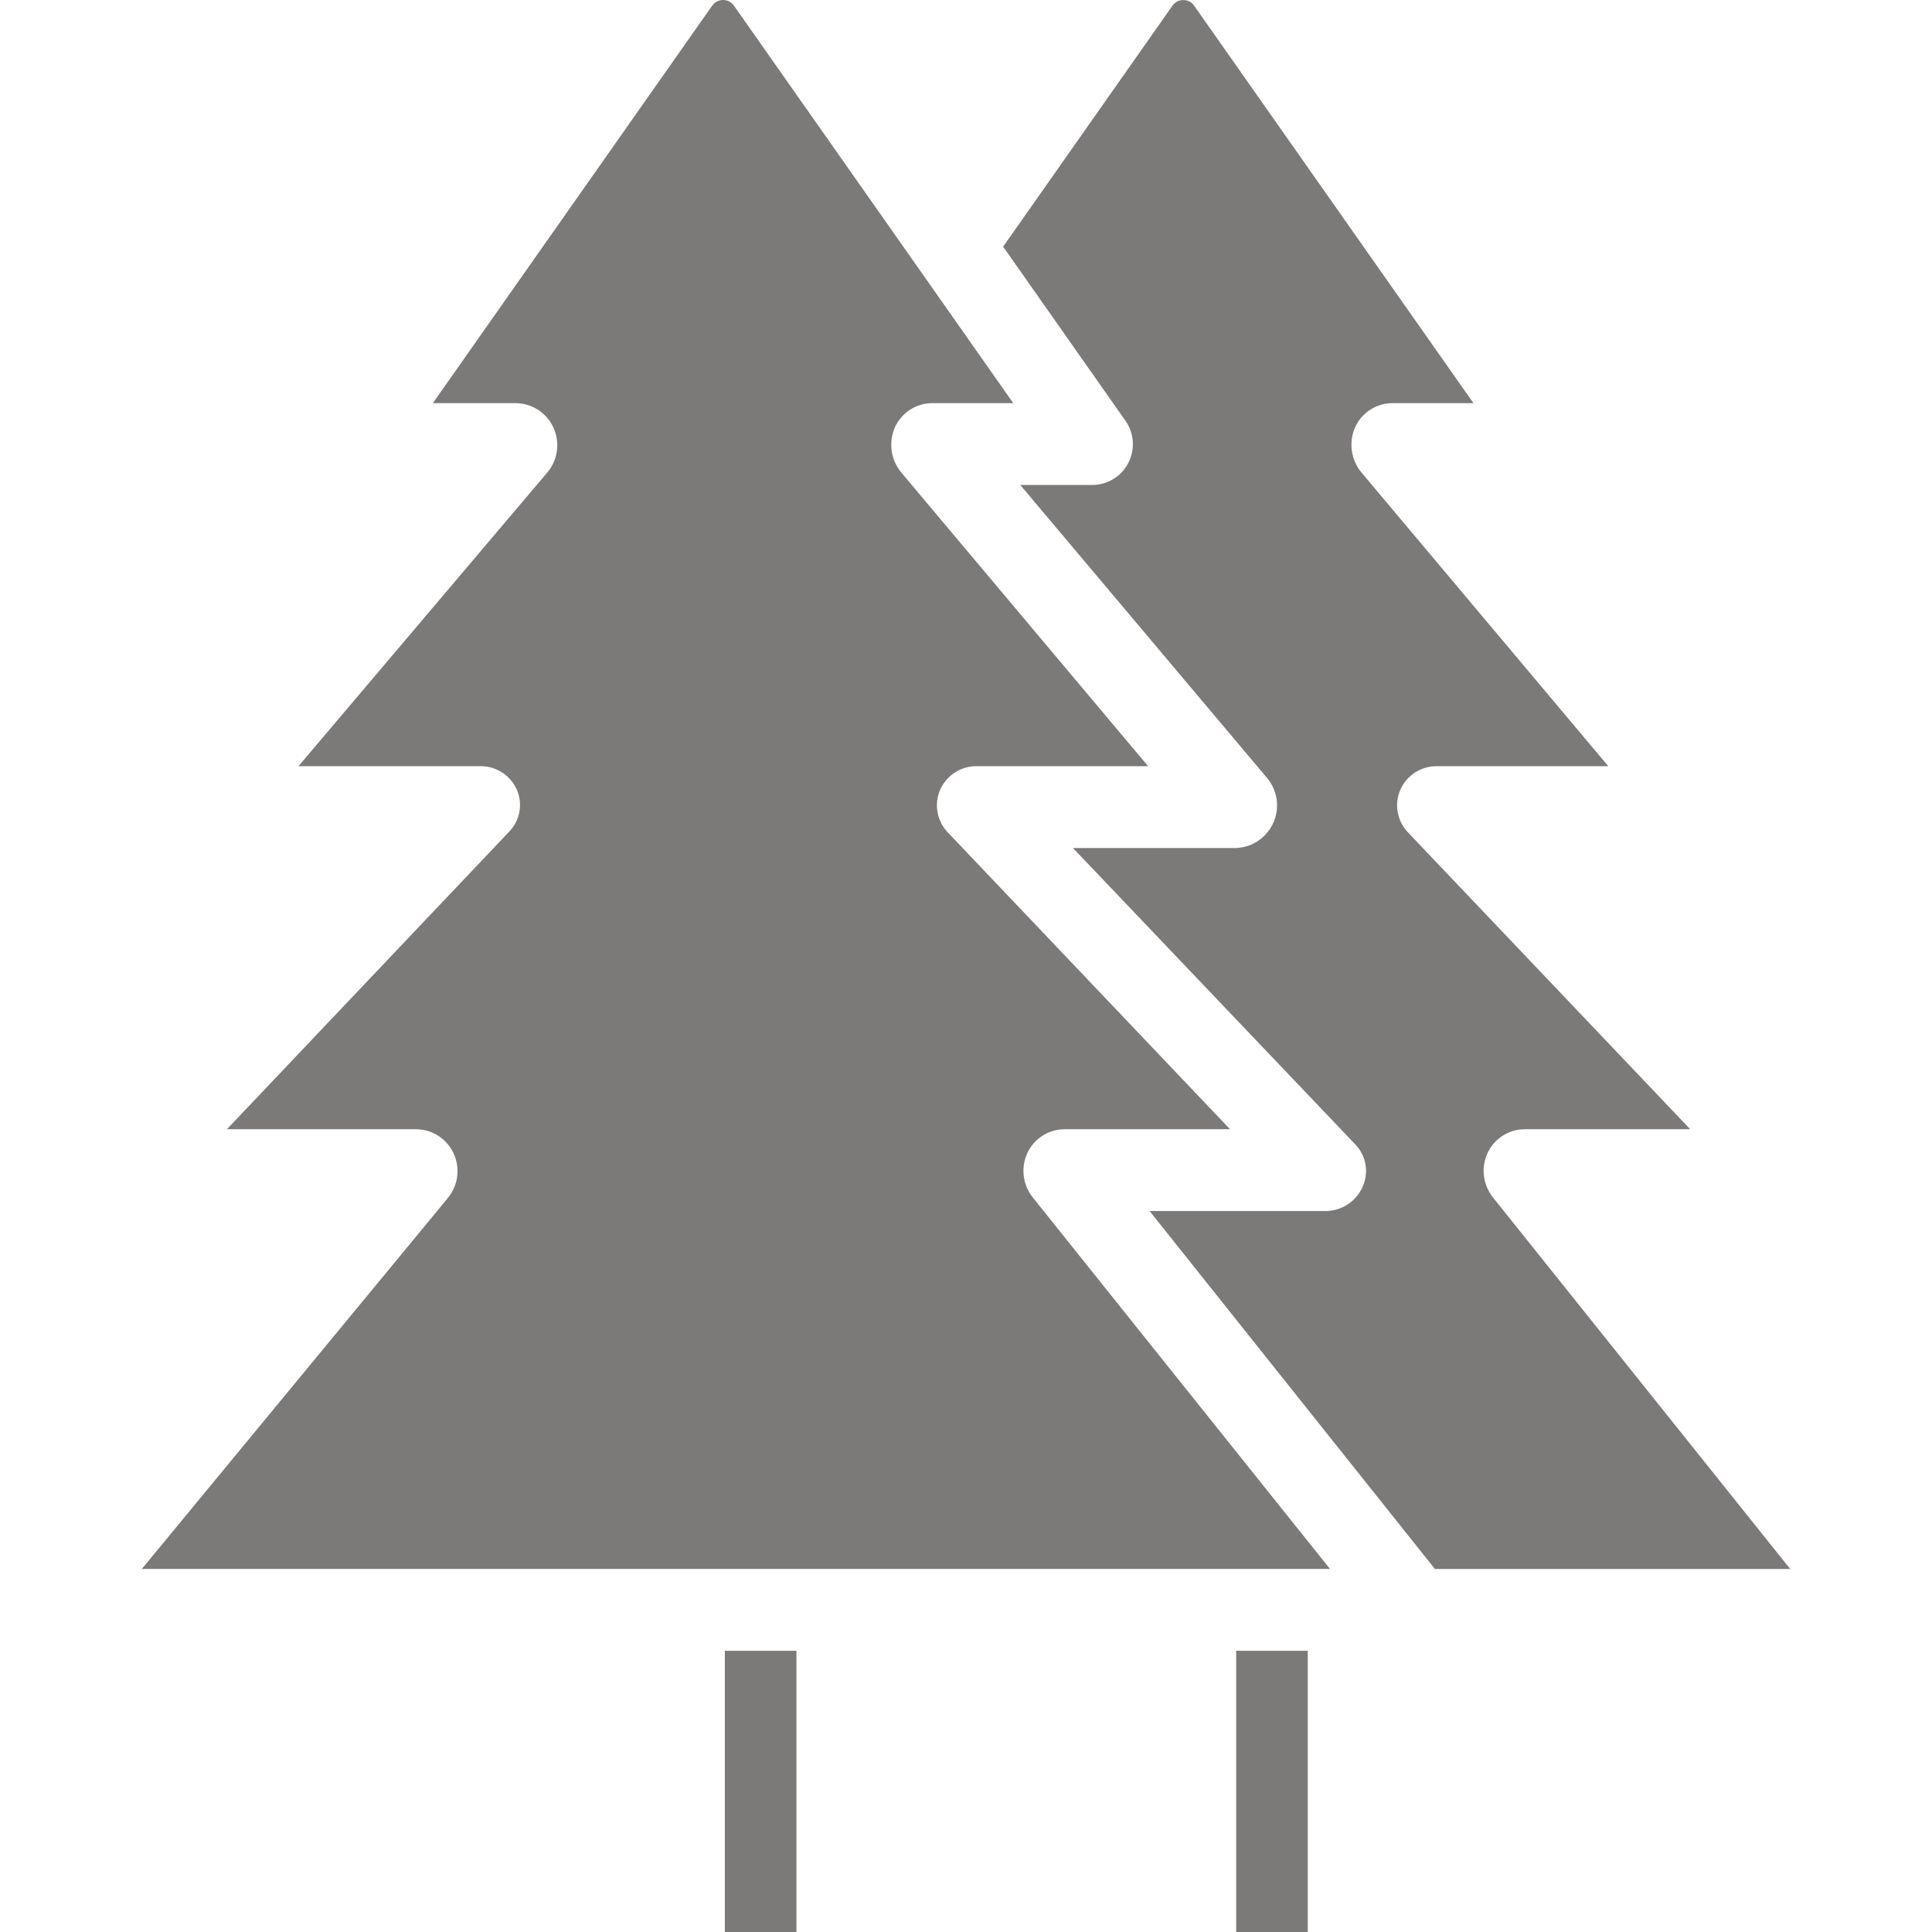 ﻿<?xml version="1.0" encoding="utf-8"?>
<svg xmlns="http://www.w3.org/2000/svg" xmlns:xlink="http://www.w3.org/1999/xlink" version="1.1" id="Capa_1" x="0px" y="0px" viewBox="0 0 377.847 377.847" style="enable-background:new 0 0 377.847 377.847;" xml:space="preserve" width="24px" height="24px" fill="#7c7979">
  <g>
    <g>
	<g>
		<rect x="241.761" y="322.847" width="14" height="55" data-original="#000000" class="active-path" />
	</g>
</g>
    <g>
	<g>
		<path d="M27.732,306.846h232.382l-58.195-72.74c-1.927-2.474-2.303-5.82-0.972-8.66v0c1.324-2.79,4.126-4.576,7.214-4.6h32.4    l-55.13-57.977c-2.196-2.24-2.807-5.592-1.543-8.463c1.296-2.872,4.201-4.675,7.35-4.56h33.3l-48.342-57.52    c-2.014-2.491-2.456-5.902-1.145-8.824c1.309-2.83,4.138-4.645,7.255-4.656h15.861L143.523,1.082    c-0.839-1.166-2.464-1.43-3.629-0.592c-0.23,0.165-0.431,0.367-0.596,0.598L84.654,78.847h16.332    c3.146,0.068,5.972,1.941,7.262,4.811c1.308,2.887,0.853,6.267-1.172,8.706l-48.704,57.483H93.7c3.144-0.126,6.05,1.665,7.35,4.53    c1.264,2.835,0.65,6.156-1.543,8.353l-55.128,58.117h37.1c3.122,0.058,5.934,1.898,7.238,4.735    c1.319,2.851,0.902,6.204-1.073,8.646L27.732,306.846z" data-original="#000000" class="active-path" />
	</g>
</g>
    <g>
	<g>
		<path d="M291.919,234.107c-1.927-2.474-2.303-5.82-0.972-8.66h0c1.324-2.79,4.126-4.576,7.214-4.6h32.4l-55.13-57.977    c-2.196-2.24-2.807-5.592-1.543-8.463c1.296-2.872,4.201-4.675,7.35-4.56h33.3l-48.342-57.52    c-2.014-2.491-2.456-5.902-1.145-8.824c1.309-2.83,4.138-4.645,7.255-4.656h15.861l-54.644-77.76    c-0.478-0.692-1.273-1.095-2.113-1.073c-0.844-0.01-1.636,0.403-2.112,1.1l-33.111,47.13L220.11,82.29    c2.533,3.6,1.669,8.571-1.931,11.105c-1.352,0.951-2.966,1.459-4.618,1.452h-14.025l48.343,57.393    c2.913,3.568,2.382,8.822-1.186,11.735c-1.396,1.14-3.124,1.797-4.925,1.872h-31.929l55.128,57.867    c2.193,2.197,2.807,5.518,1.543,8.353c-1.27,2.922-4.163,4.804-7.349,4.78h-34.329l55.793,70h69.489L291.919,234.107z" data-original="#000000" class="active-path" />
	</g>
</g>
    <g>
	<g>
		<rect x="141.761" y="322.847" width="14" height="55" data-original="#000000" class="active-path" />
	</g>
</g>
  </g> </svg>